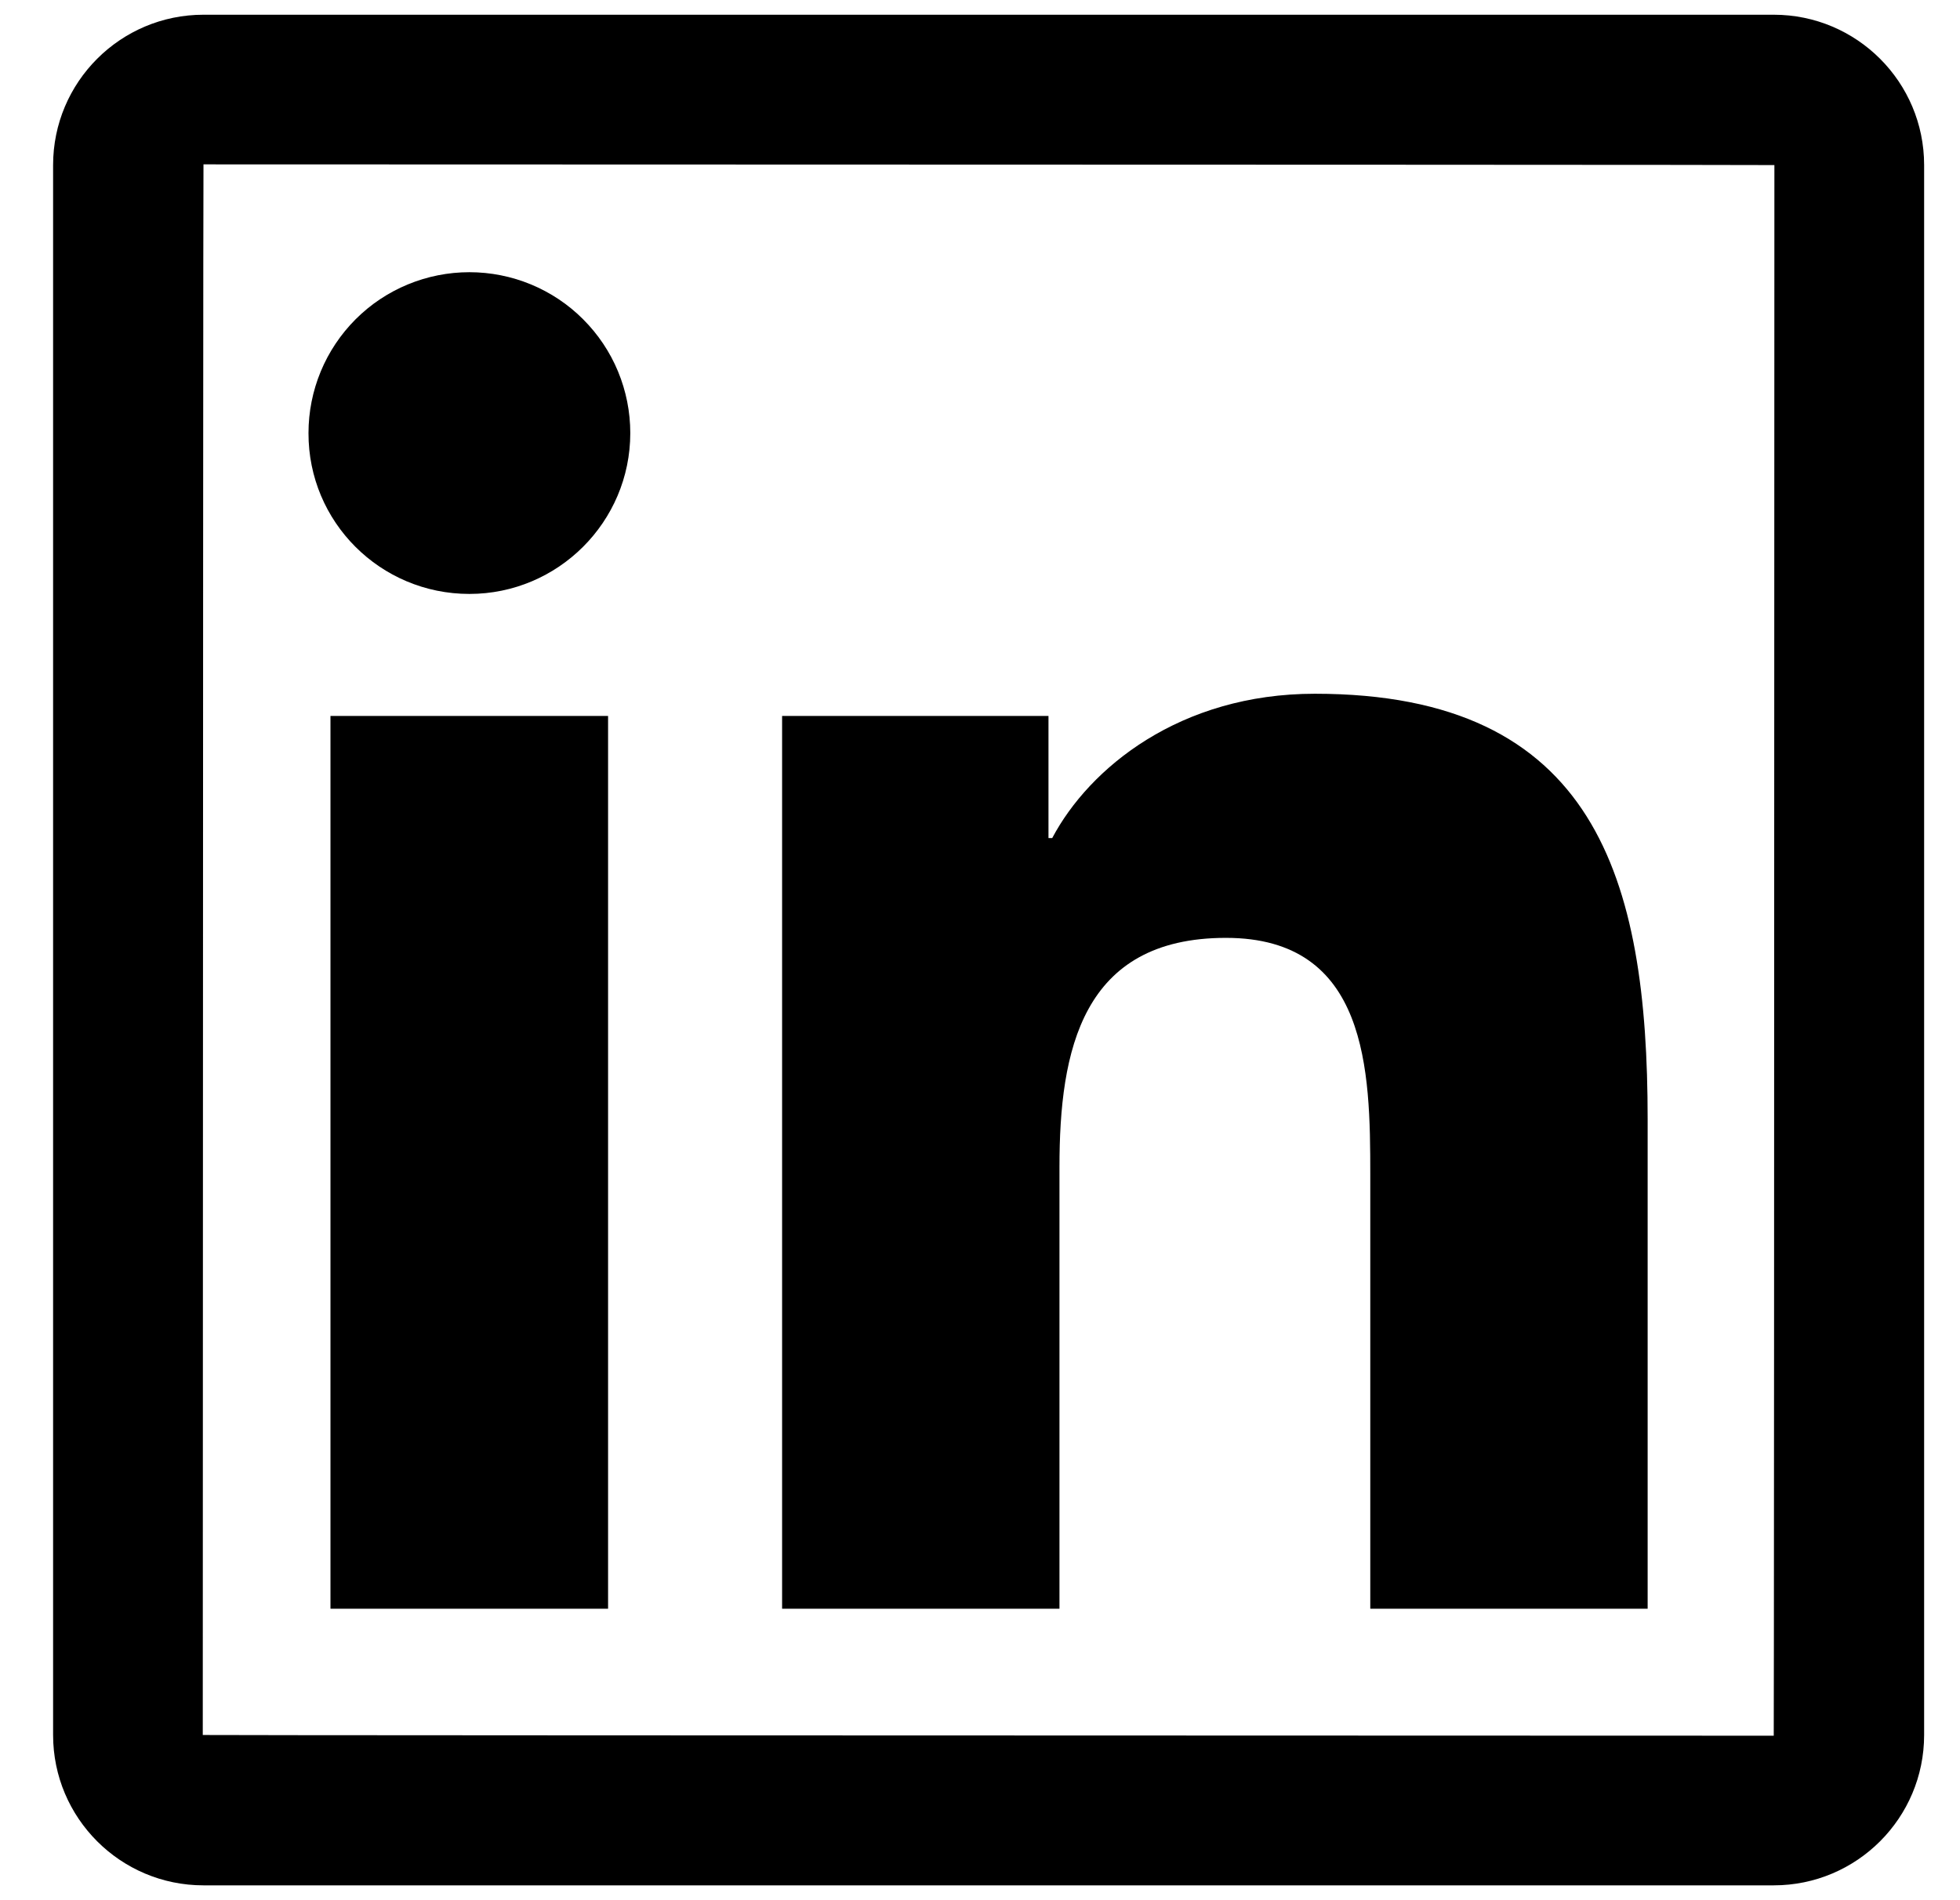 <svg width="33" height="32" viewBox="0 0 33 32" fill="none" xmlns="http://www.w3.org/2000/svg">
<path d="M29.864 0.248H3.426C2.028 0.248 0.894 1.382 0.894 2.78V29.218C0.894 30.616 2.028 31.75 3.426 31.75H29.864C31.262 31.75 32.396 30.616 32.396 29.218V2.78C32.396 1.382 31.262 0.248 29.864 0.248ZM29.864 29.23C12.23 29.226 3.414 29.222 3.414 29.218C3.418 11.585 3.422 2.768 3.426 2.768C21.059 2.772 29.875 2.776 29.875 2.78C29.872 20.413 29.867 29.23 29.864 29.23ZM5.564 12.057H10.238V27.092H5.564V12.057ZM7.903 10.002C9.395 10.002 10.612 8.789 10.612 7.293C10.612 6.937 10.542 6.585 10.406 6.256C10.27 5.927 10.07 5.629 9.818 5.377C9.567 5.125 9.268 4.926 8.94 4.79C8.611 4.654 8.259 4.584 7.903 4.584C7.547 4.584 7.195 4.654 6.866 4.79C6.537 4.926 6.239 5.125 5.987 5.377C5.736 5.629 5.536 5.927 5.4 6.256C5.264 6.585 5.194 6.937 5.194 7.293C5.19 8.789 6.402 10.002 7.903 10.002ZM17.838 19.653C17.838 17.692 18.212 15.794 20.641 15.794C23.035 15.794 23.071 18.035 23.071 19.779V27.092H27.741V18.846C27.741 14.798 26.867 11.683 22.138 11.683C19.866 11.683 18.342 12.931 17.716 14.113H17.653V12.057H13.168V27.092H17.838V19.653Z" fill="black"/>
</svg>

